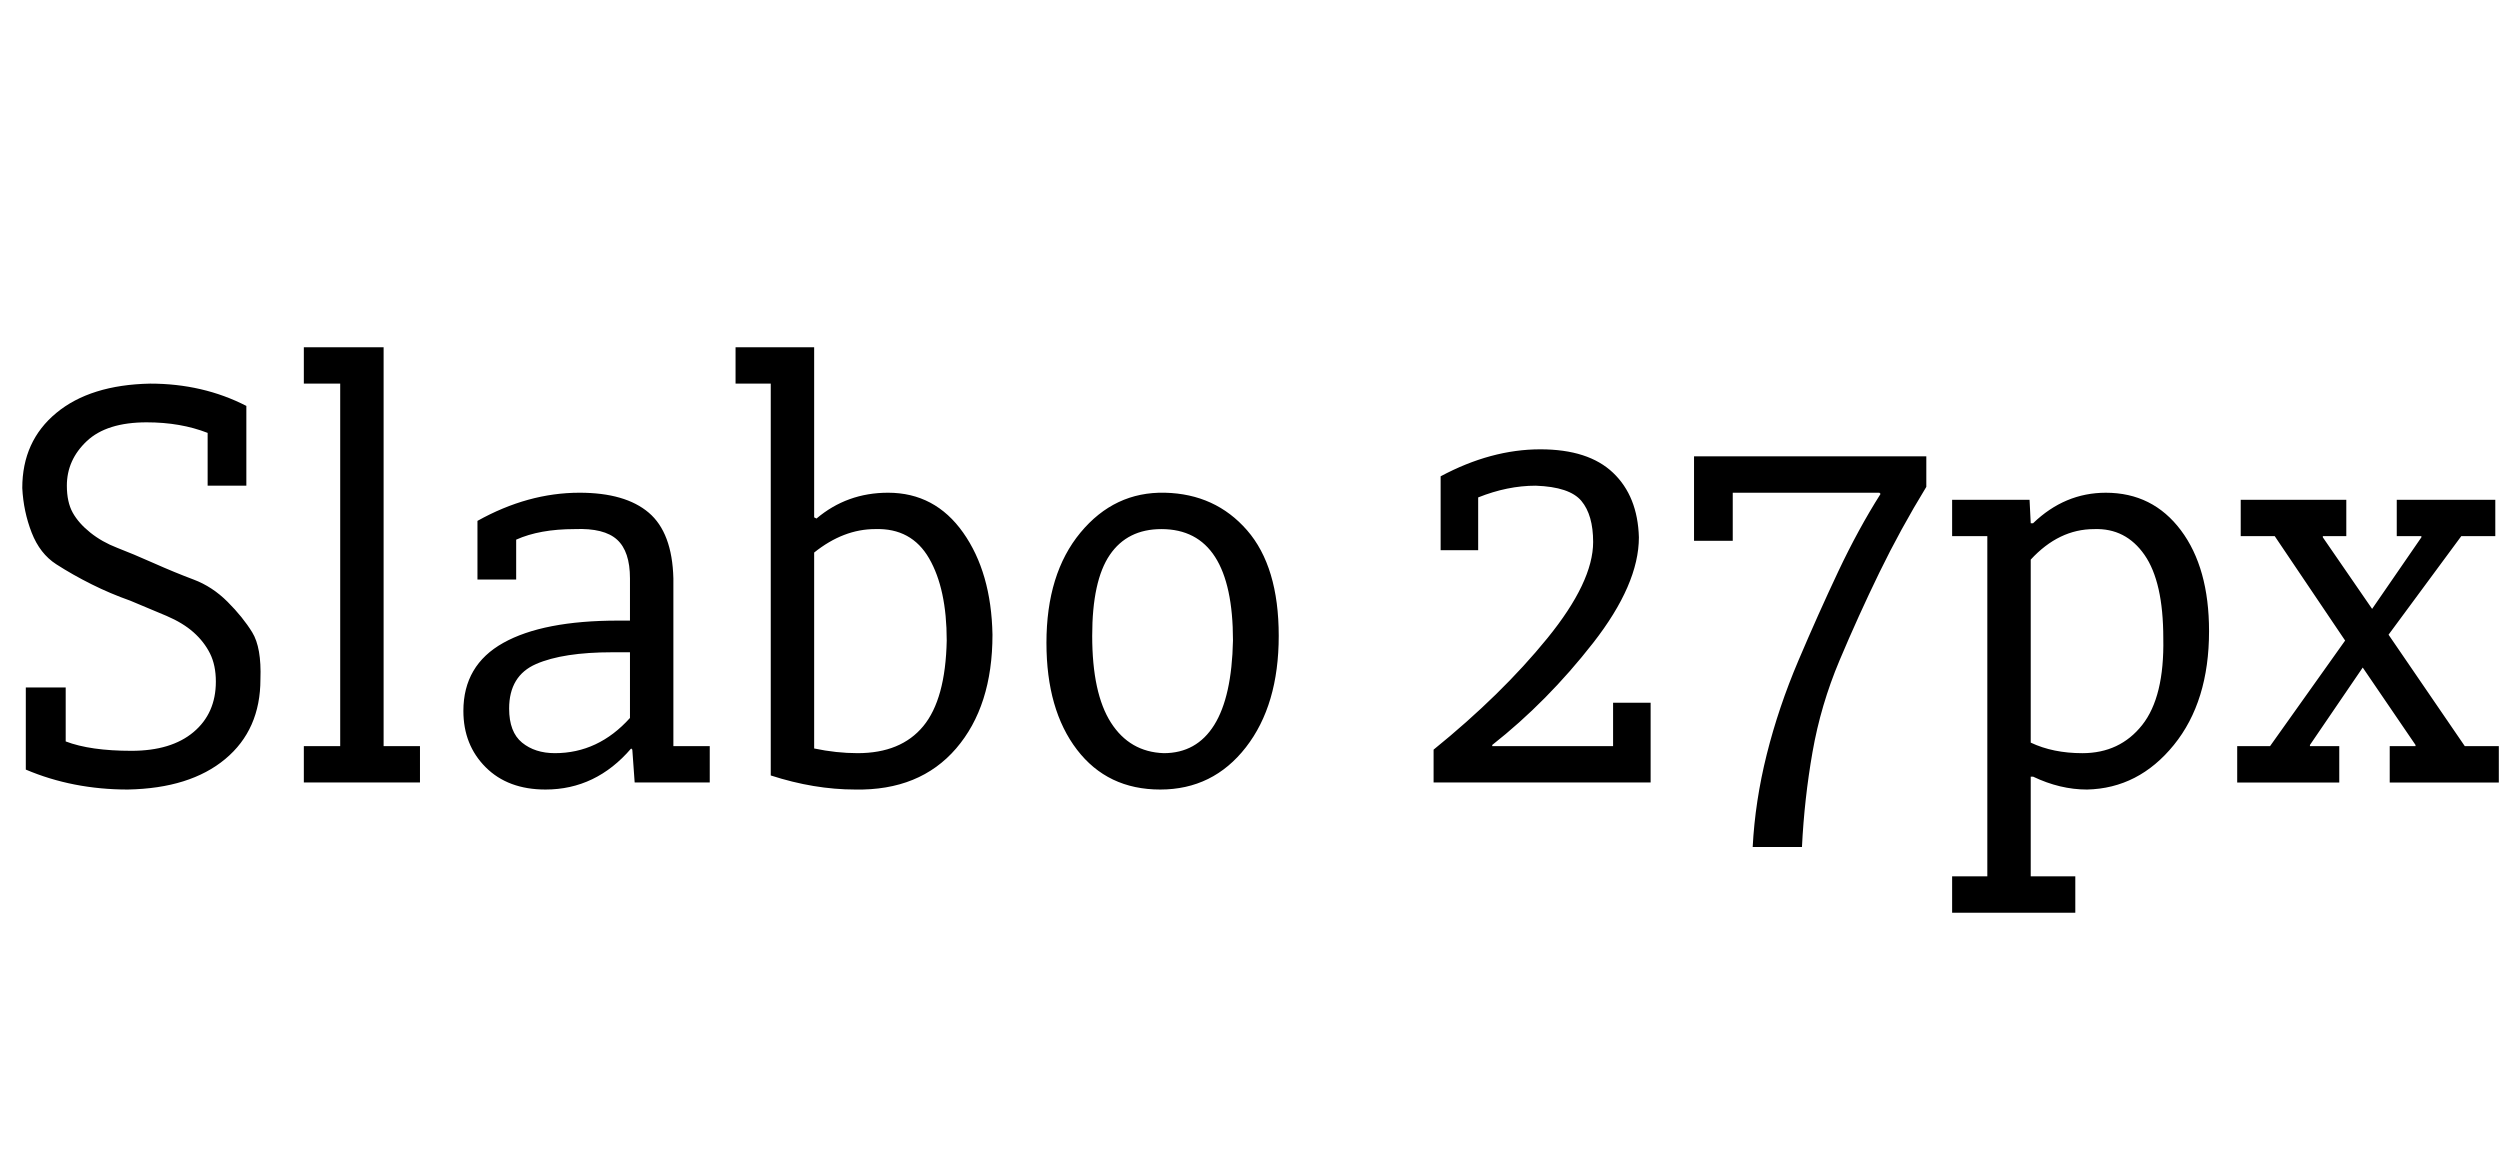 <svg id="fnt-Slabo 27px" viewBox="0 0 2131 1000" xmlns="http://www.w3.org/2000/svg"><path id="slabo-27px" class="f" d="M109 673q-47 0-87-17v-70h34v46q21 8 56 8 34 0 53-16t19-43q0-14-5-24t-14-18-23-14-31-13q-17-6-33-14t-30-17-21-27-8-38q0-40 29-64t80-25q45 0 82 19v68h-33v-45q-23-9-52-9-34 0-51 16t-17 38q0 14 5 23t15 17 23 13 31 13 34 14 29 19 21 26 7 40q0 43-30 68t-83 26m150-6v-31h31v-309h-31v-31h68v340h31v31h-99m148-173v-50q43-24 87-24 39 0 59 17t21 56v143h31v31h-64l-2-28-1-1q-30 35-73 35-32 0-51-19t-19-48q0-39 34-58t98-19h10v-36q0-23-11-33t-36-9q-30 0-50 9v34h-33m130 62h-15q-42 0-65 10t-23 38q0 20 11 29t28 9q37 0 64-30v-56m157-85v167q19 4 37 4 37 0 56-23t20-73q0-44-15-70t-46-25q-27 0-52 20m0-175v145l2 1q26-22 61-22 40 0 64 34t25 87q0 61-31 97t-86 35q-35 0-72-12v-334h-30v-31h67m198 252q0-59 29-94t72-34 70 32 27 90q0 59-28 95t-73 36q-45 0-71-34t-26-91m39-6q0 49 16 74t45 26q28 0 43-24t16-72q0-95-61-95-29 0-44 22t-15 69m444 57h32v68h-185v-28q58-47 97-95t39-82q0-23-10-35t-39-13q-24 0-49 10v45h-32v-63q43-23 85-23 41 0 62 20t22 55q0 40-39 90t-86 87v1h103v-37m161 123h-42q2-39 12-79t27-80 34-76 36-66l-1-1h-125v41h-33v-72h198v26q-22 36-40 73t-34 75-23 78-9 81m128-296h66l1 20h2q27-26 62-26 40 0 64 32t24 86q0 60-30 97t-74 38q-23 0-46-11l-2 0v85h38v31h-105v-31h30v-290h-30v-31m67 51v156q19 9 44 9 32 0 51-24t18-74q0-48-16-71t-43-22q-30 0-54 26m291 42l42-61v-1h-21v-31h84v31h-29l-62 84 65 95h29v31h-93v-31h22v-1l-45-66-45 66v1h25v31h-87v-31h28l64-90-60-89h-29v-31h90v31h-20v1l42 61" />
</svg>